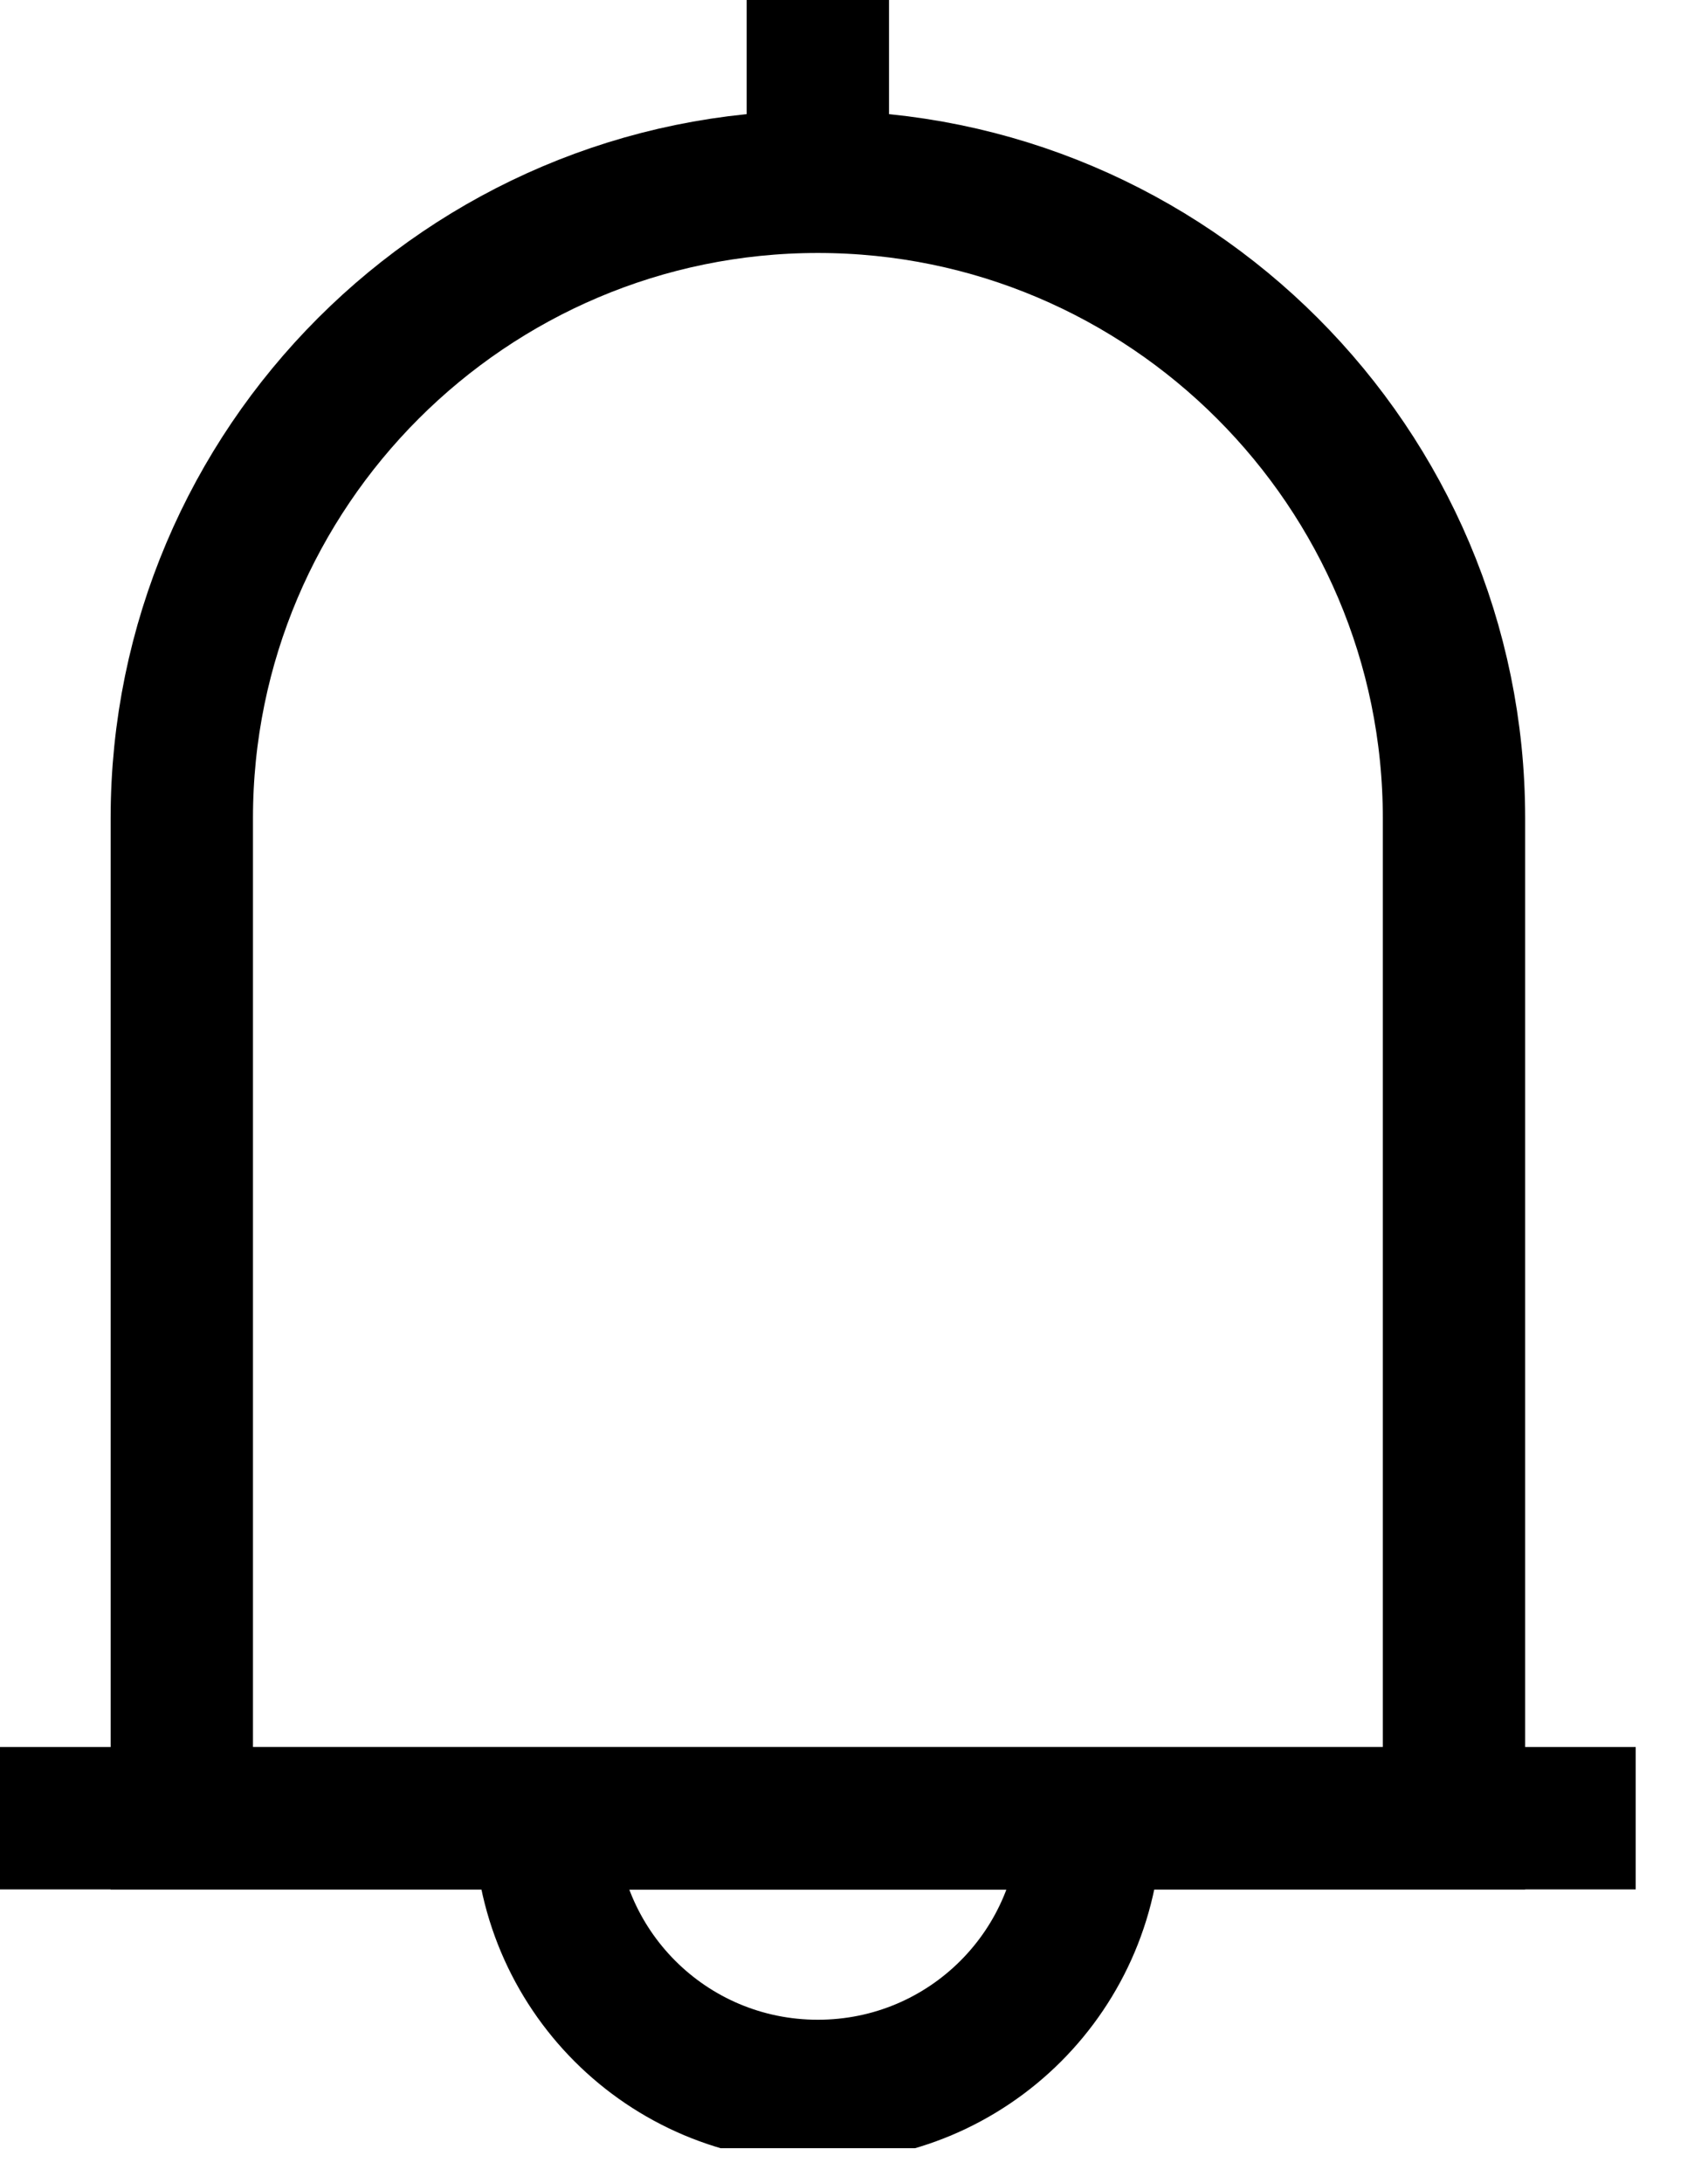 <svg
  width="18"
  height="23"
  viewBox="0 0 18 23"
  fill="none"
  xmlns="http://www.w3.org/2000/svg"
>
<g clip-path="url(#clip0_377_4184)">
<path
      d="M8.619 1.915C12.316 1.915 15.323 4.923 15.323 8.619V19.154H1.916V8.619C1.916 4.923 4.923 1.915 8.619 1.915Z"
      stroke="currentColor"
      stroke-width="1.5"
      stroke-miterlimit="10"
    />
<path
      d="M5.746 19.154H11.492C11.492 20.743 10.209 22.027 8.619 22.027C7.029 22.027 5.746 20.743 5.746 19.154Z"
      stroke="currentColor"
      stroke-width="1.5"
      stroke-miterlimit="10"
    />
<path
      d="M8.619 1.915V0"
      stroke="currentColor"
      stroke-width="1.5"
      stroke-miterlimit="10"
    />
<path
      d="M17.238 19.154H0"
      stroke="currentColor"
      stroke-width="1.5"
      stroke-miterlimit="10"
    />
</g>
<defs>
<clipPath id="clip0_377_4184">
<rect width="17.238" height="22.63" fill="white" />
</clipPath>
</defs>
</svg>
